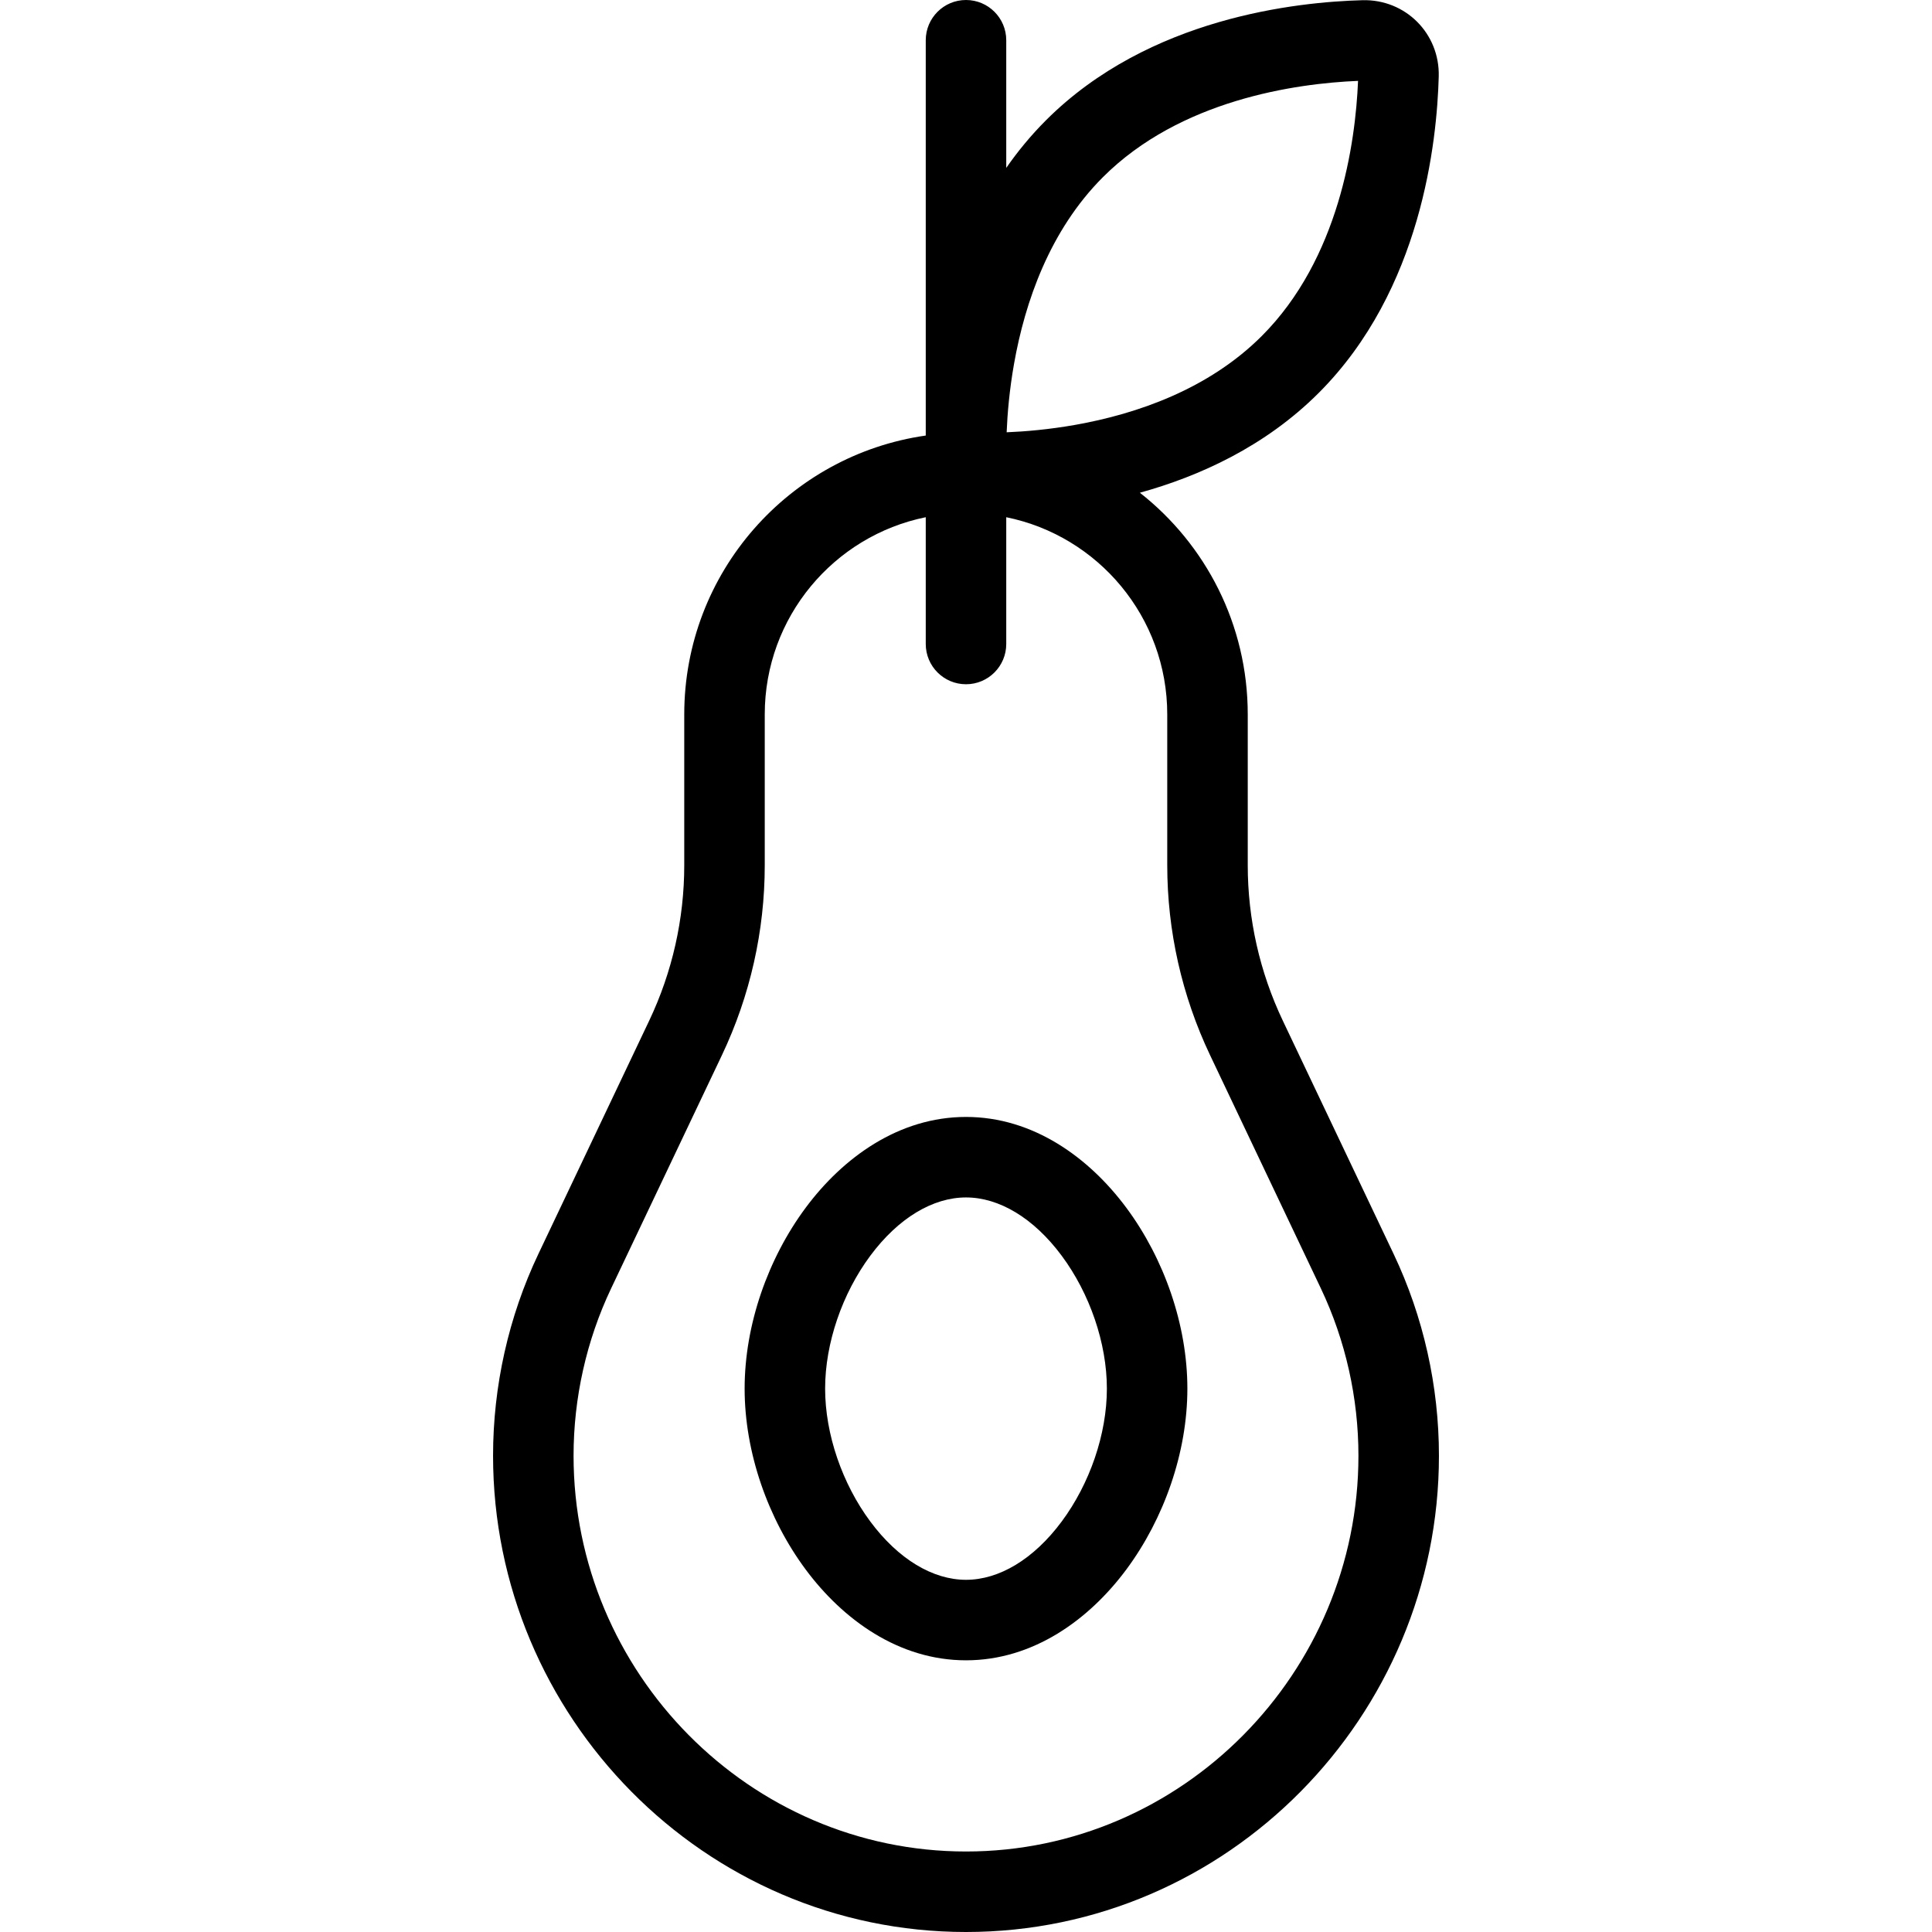 <svg xmlns="http://www.w3.org/2000/svg" width="192" height="192" fill="#000" viewBox="0 0 192 192">
  <path fill-rule="evenodd" d="M96 0c2.209 0 4 1.791 4 4v12.685c1.145-1.646 2.454-3.238 3.95-4.734C114.192 1.709 128.947.196 135.396.02c4.273-.116 7.7 3.311 7.584 7.584-.176 6.449-1.689 21.205-11.93 31.446-5.336 5.336-11.881 8.285-17.77 9.917C119.807 54.093 124 62.057 124 71v14.983c0 5.343 1.189 10.62 3.482 15.446l11.015 23.189c2.968 6.248 4.503 13.147 4.503 20.049C143 170.585 121.997 192 96 192c-25.997 0-47-21.415-47-47.333 0-6.902 1.535-13.801 4.503-20.049l11.015-23.189C66.811 96.602 68 91.326 68 85.983V71c0-14.106 10.431-25.776 24-27.716V4c0-2.209 1.791-4 4-4zm-4 51.4C82.871 53.253 76 61.324 76 71v14.983c0 6.531-1.454 12.979-4.256 18.878l-11.015 23.19C58.277 133.214 57 138.938 57 144.667 57 166.247 74.501 184 96 184c21.499 0 39-17.753 39-39.333 0-5.729-1.277-11.453-3.729-16.616l-11.015-23.19C117.454 98.962 116 92.513 116 85.983V71c0-9.676-6.871-17.747-16-19.6V64c0 2.209-1.791 4-4 4-2.209 0-4-1.791-4-4V51.4zm8.039-8.44c1.827-.074 4.193-.272 6.823-.738 6.109-1.082 13.238-3.537 18.531-8.83 7.673-7.673 9.315-19.14 9.568-25.354-6.214.253-17.68 1.894-25.354 9.568-5.293 5.293-7.748 12.422-8.83 18.531-.466 2.63-.663 4.996-.738 6.823z"/>
  <path fill-rule="evenodd" d="M86.484 124.801C83.705 128.546 82 133.47 82 138c0 4.53 1.705 9.454 4.484 13.199C89.289 154.979 92.729 157 96 157s6.711-2.021 9.516-5.801C108.295 147.454 110 142.53 110 138c0-4.53-1.705-9.454-4.484-13.199C102.711 121.021 99.271 119 96 119s-6.711 2.021-9.516 5.801zm-6.424-4.768C83.77 115.035 89.33 111 96 111c6.67 0 12.23 4.035 15.94 9.033 3.735 5.033 6.06 11.61 6.06 17.967 0 6.357-2.325 12.934-6.06 17.967C108.23 160.965 102.67 165 96 165c-6.67 0-12.23-4.035-15.94-9.033C76.325 150.934 74 144.357 74 138c0-6.357 2.325-12.934 6.06-17.967z"/>
</svg>